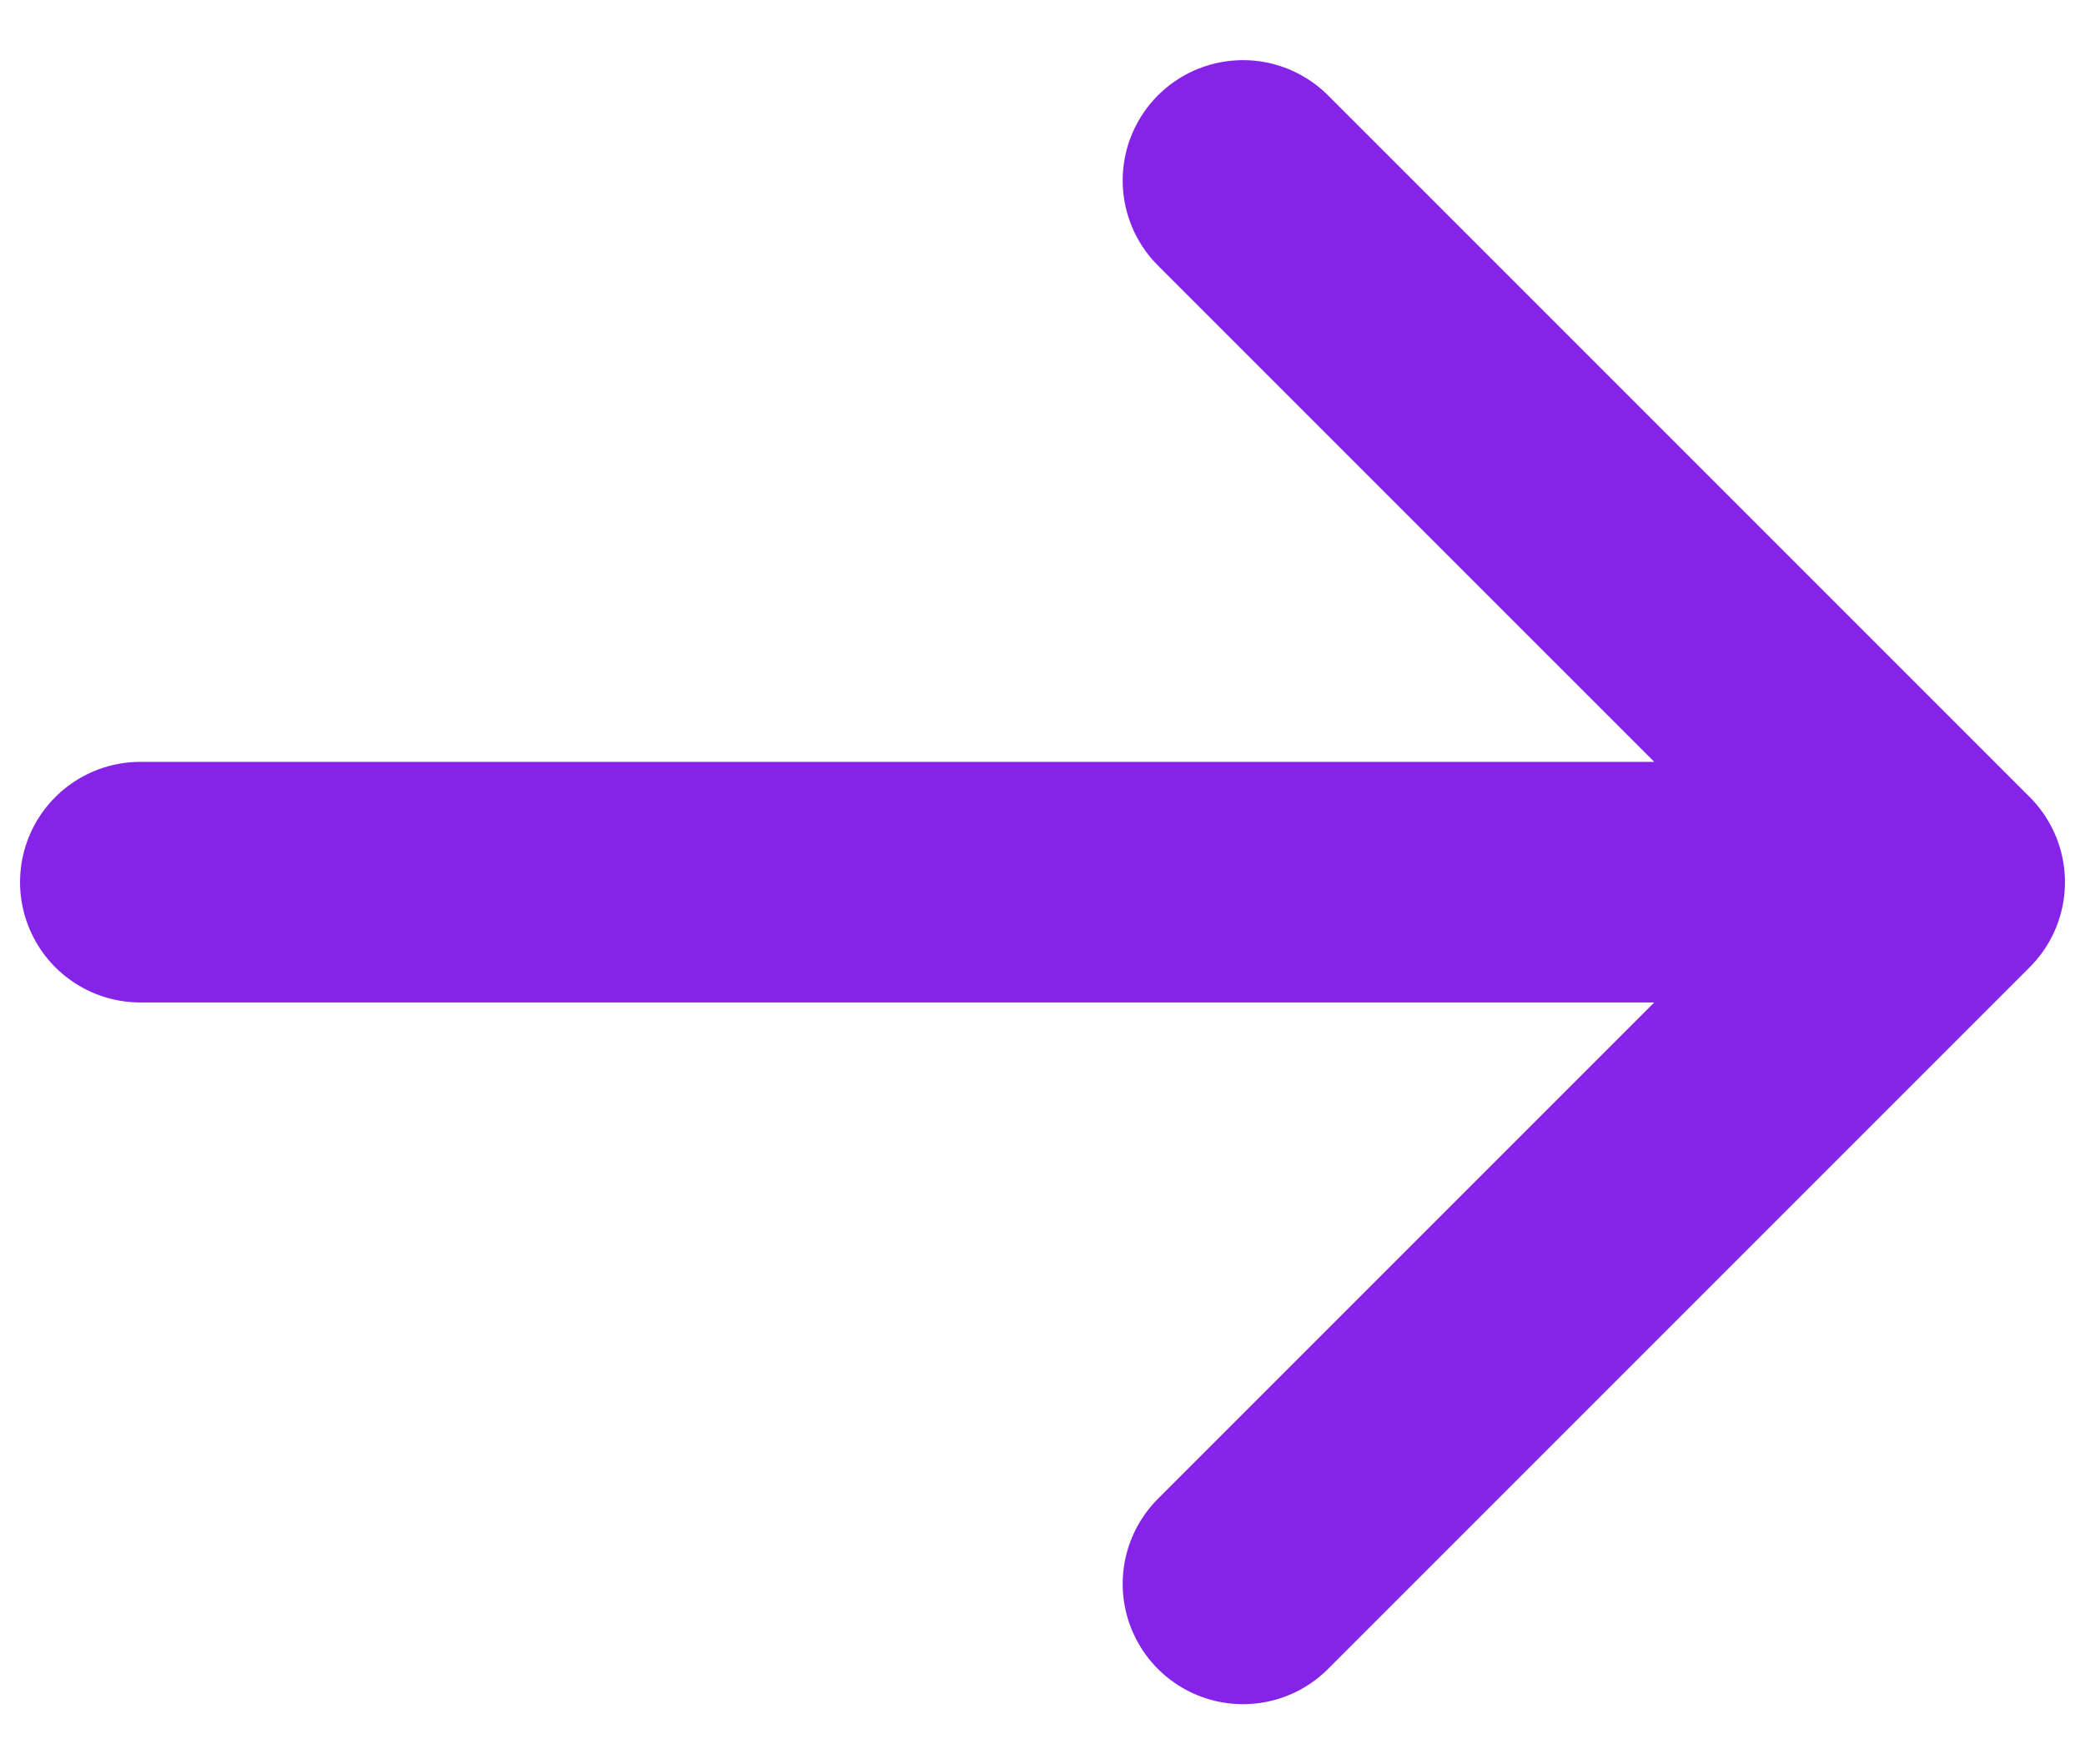 <svg width="26" height="22" viewBox="0 0 26 22" fill="none" xmlns="http://www.w3.org/2000/svg">
<path d="M15.5 2.25L24.25 11M24.25 11L15.5 19.75M24.25 11H1.75" stroke="#8523E8" stroke-width="3" stroke-linecap="round" stroke-linejoin="round"/>
</svg>
